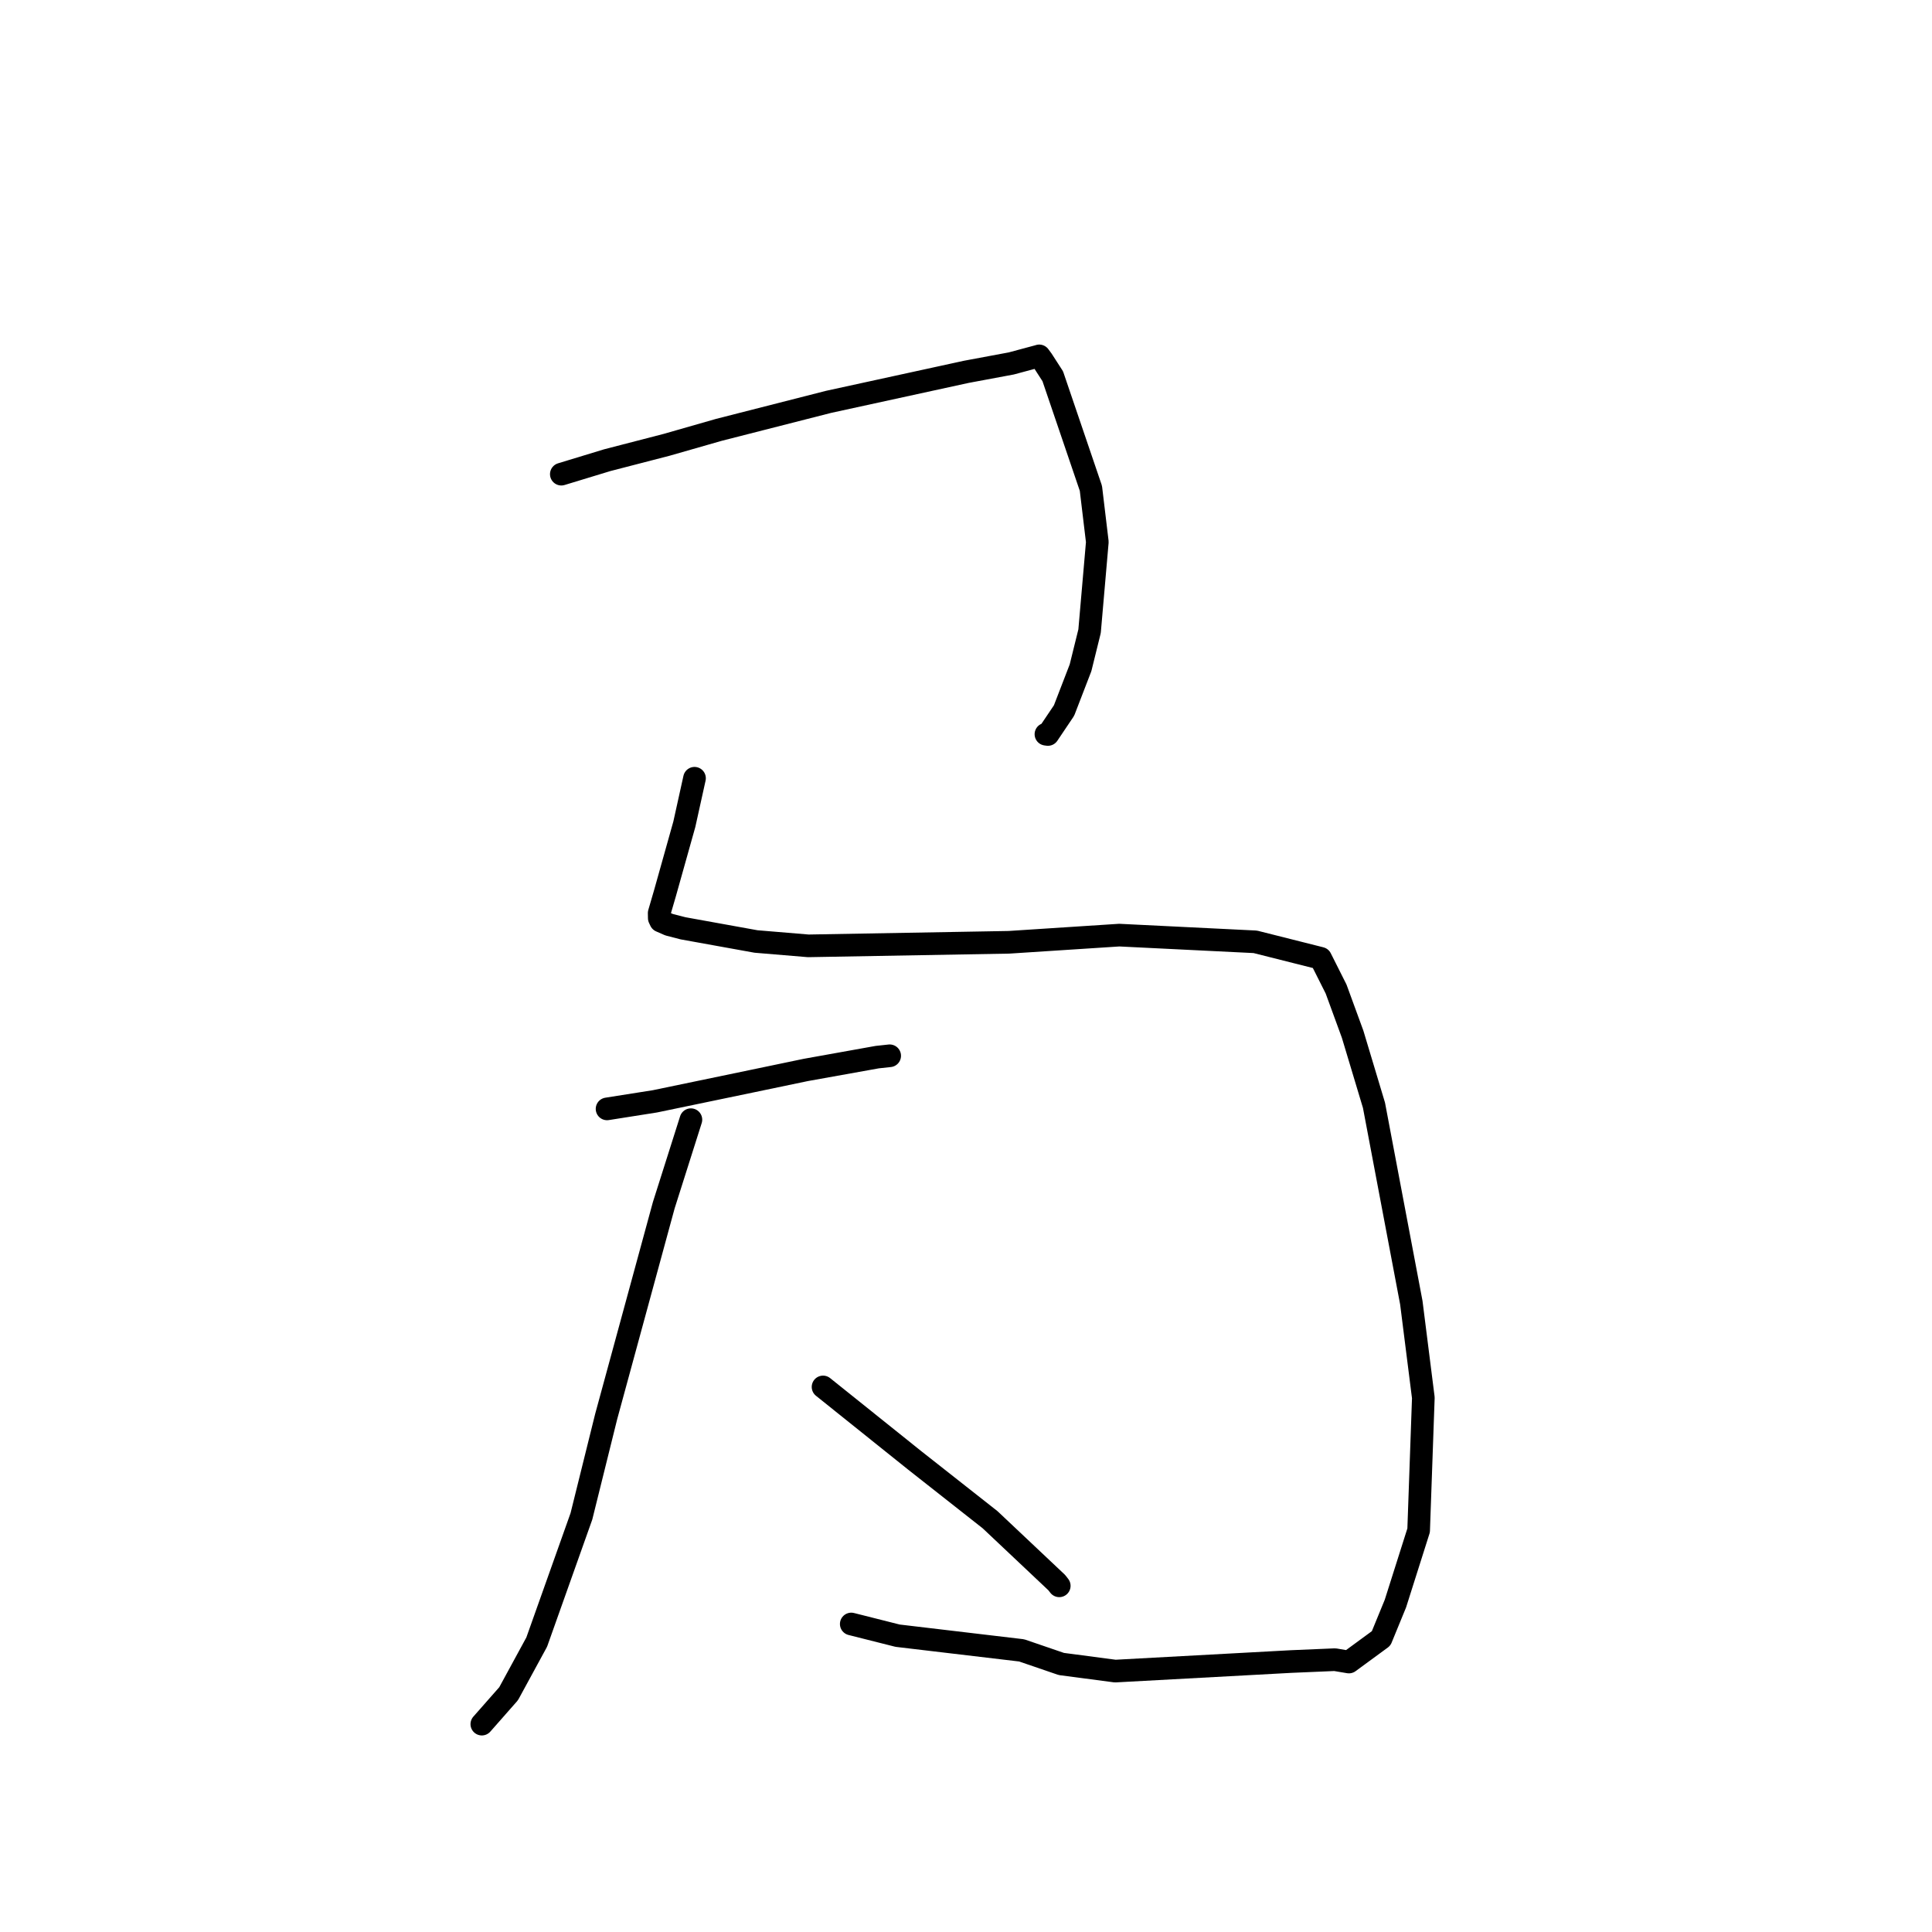 <?xml version="1.0" standalone="no"?>
    <svg width="256" height="256" xmlns="http://www.w3.org/2000/svg" version="1.1">
    <polyline stroke="black" stroke-width="3" stroke-linecap="round" fill="transparent" stroke-linejoin="round" points="74.378 62.829 80.47 60.975 88.323 58.943 95.262 56.956 109.797 53.247 128.039 49.27 133.995 48.159 137.618 47.186 137.696 47.16 137.703 47.157 137.704 47.157 137.704 47.157 137.704 47.157 138.099 47.69 139.495 49.855 144.55 64.707 145.401 71.813 144.374 83.637 143.176 88.484 140.991 94.147 138.856 97.322 138.592 97.286 " />
        <polyline stroke="black" stroke-width="3" stroke-linecap="round" fill="transparent" stroke-linejoin="round" points="92.026 103.122 90.679 109.211 88.12 118.332 87.345 120.989 87.357 121.656 87.539 122.04 88.646 122.523 90.506 123.005 100.177 124.752 107.102 125.33 133.706 124.858 148.309 123.909 166.326 124.796 174.991 126.979 177.039 131.051 179.23 137.041 182.061 146.461 187.008 172.611 188.599 185.209 187.977 202.78 184.899 212.484 183.006 217.098 178.738 220.227 176.881 219.915 171.114 220.16 147.775 221.428 140.638 220.487 135.373 218.684 118.94 216.737 112.796 215.187 " />
        <polyline stroke="black" stroke-width="3" stroke-linecap="round" fill="transparent" stroke-linejoin="round" points="80.438 146.934 86.782 145.933 99.547 143.28 106.777 141.772 116.232 140.076 117.781 139.908 117.888 139.897 " />
        <polyline stroke="black" stroke-width="3" stroke-linecap="round" fill="transparent" stroke-linejoin="round" points="91.548 148.364 87.953 159.698 80.32 187.706 77.041 200.92 71.117 217.586 67.393 224.428 64.168 228.09 63.845 228.456 " />
        <polyline stroke="black" stroke-width="3" stroke-linecap="round" fill="transparent" stroke-linejoin="round" points="109.058 183.777 121.192 193.501 131.194 201.374 140.025 209.704 140.357 210.13 " />
        </svg>